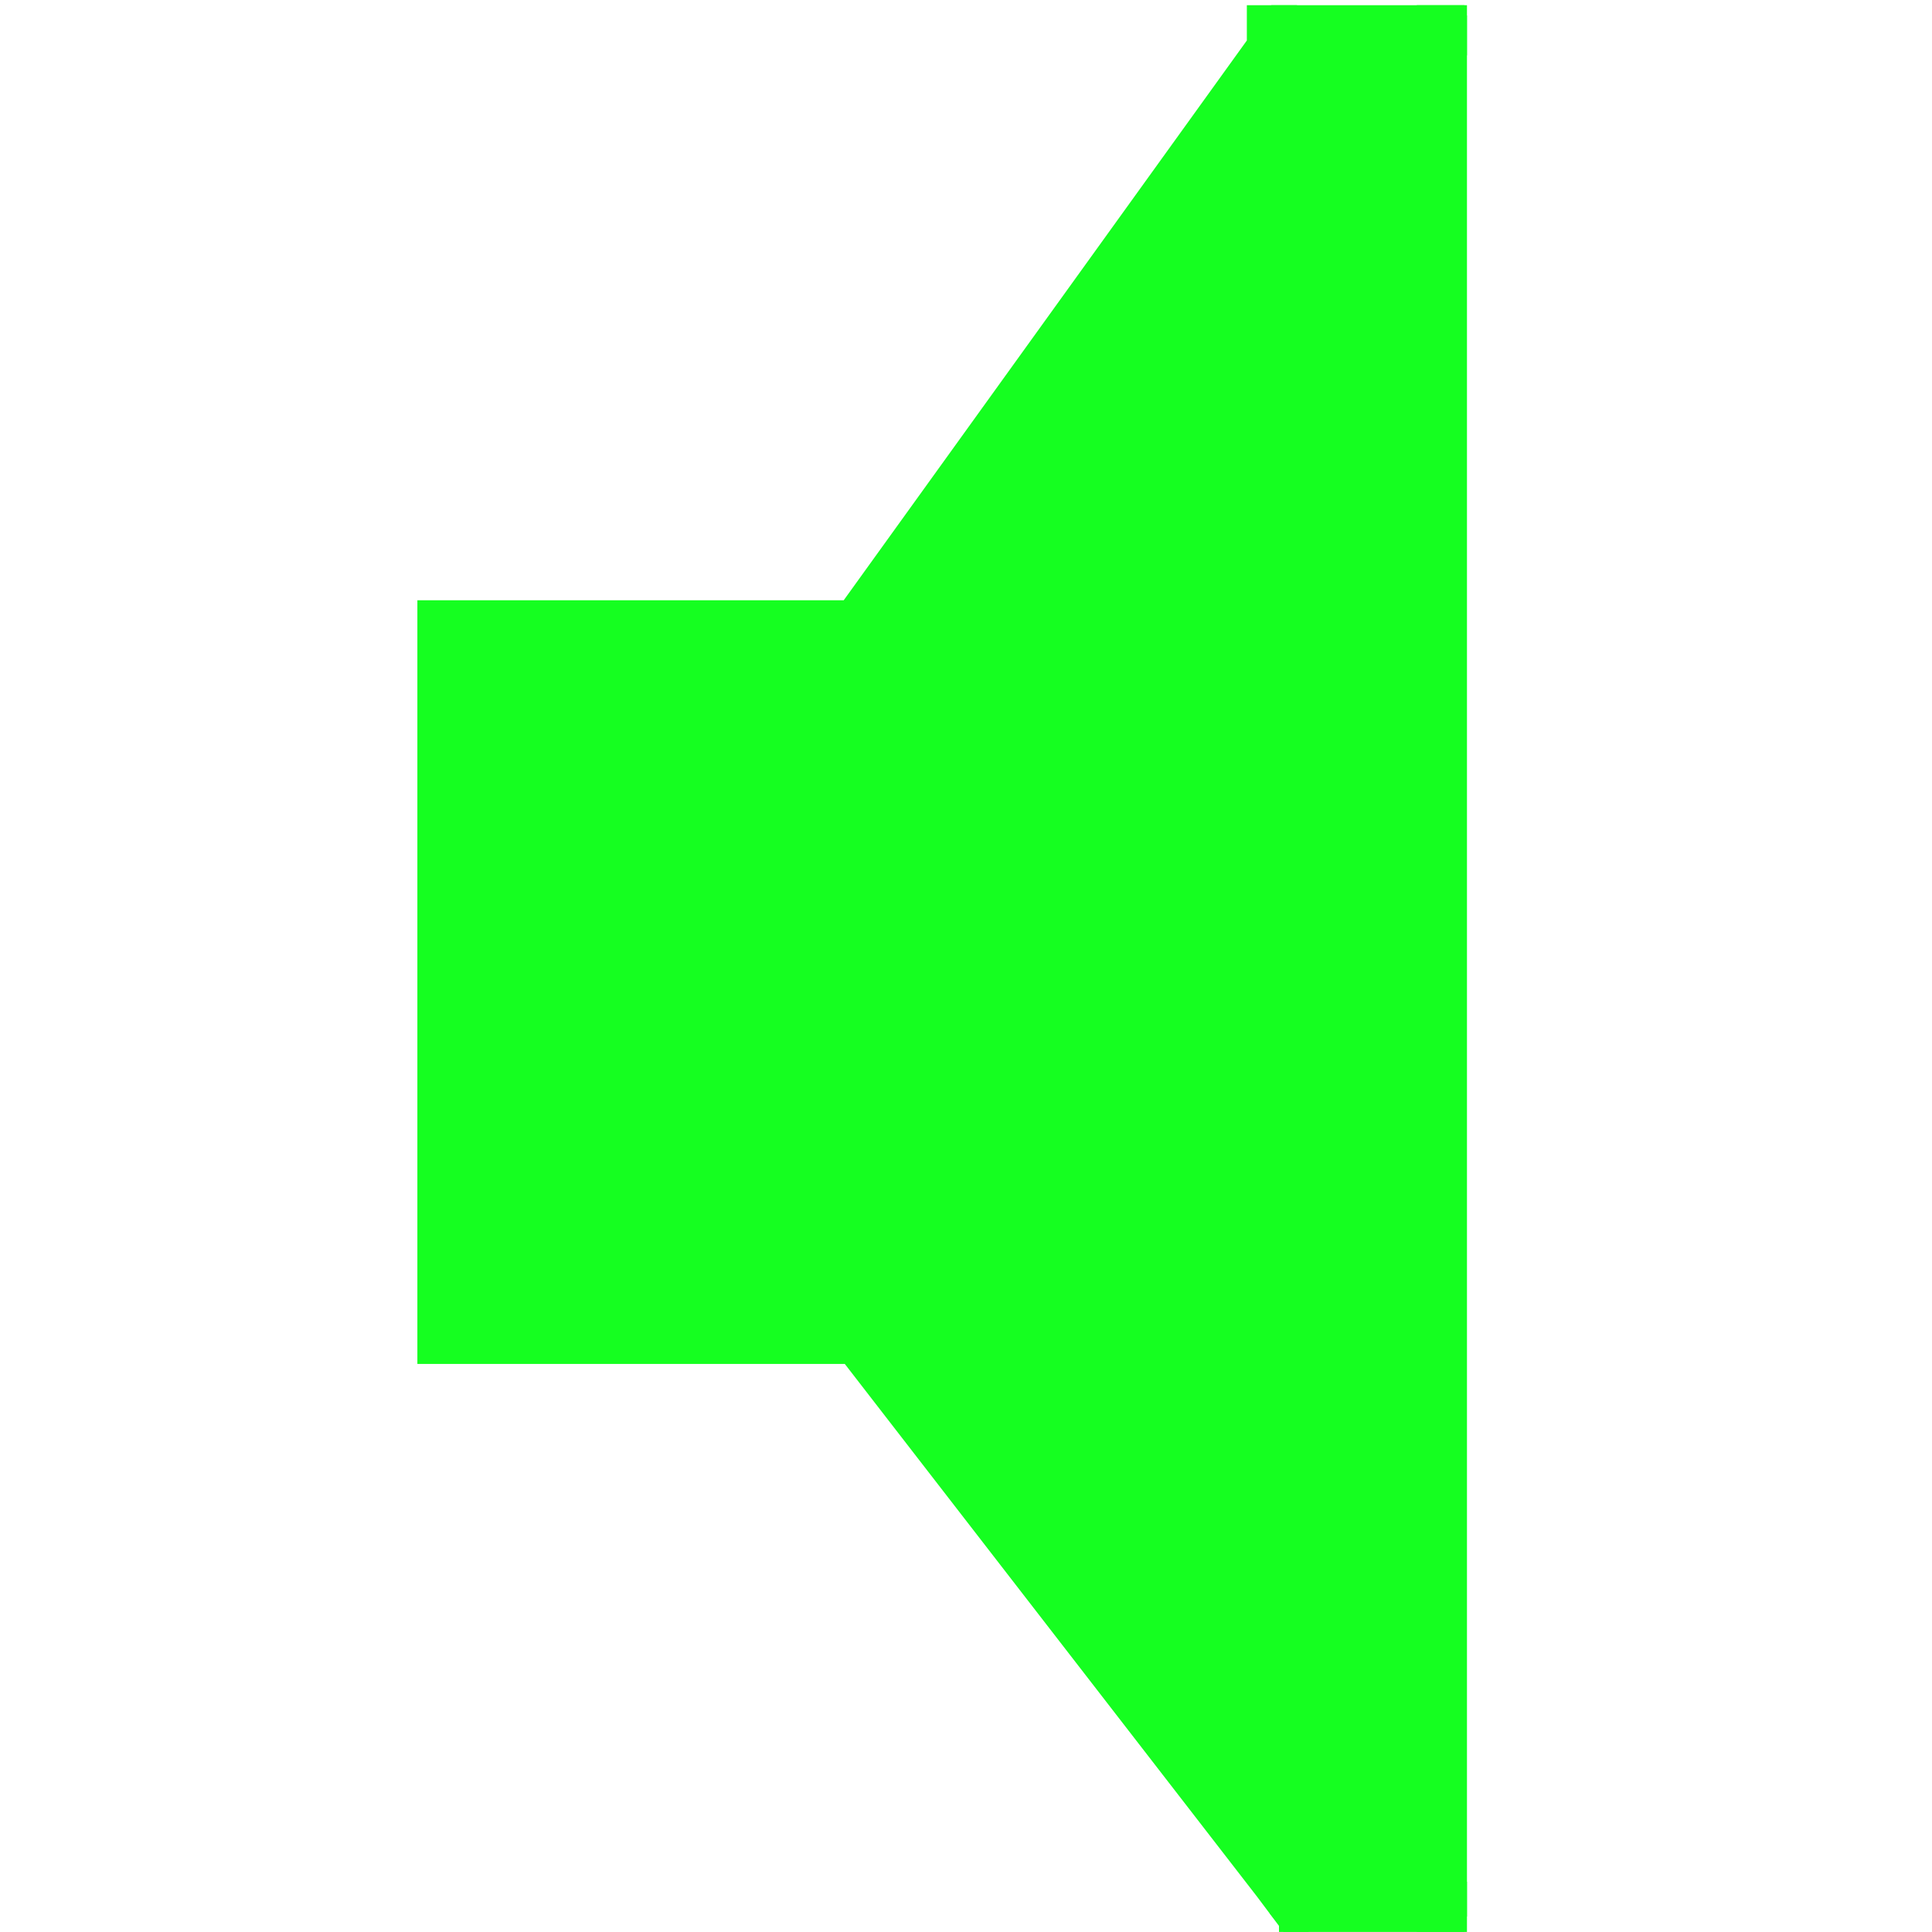 <?xml version="1.0" encoding="utf-8"?>
<!-- Generator: Adobe Illustrator 17.0.0, SVG Export Plug-In . SVG Version: 6.00 Build 0)  -->
<!DOCTYPE svg PUBLIC "-//W3C//DTD SVG 1.1//EN" "http://www.w3.org/Graphics/SVG/1.1/DTD/svg11.dtd">
<svg version="1.1" id="Layer_1" xmlns="http://www.w3.org/2000/svg" xmlns:xlink="http://www.w3.org/1999/xlink" x="0px" y="0px"
	 width="15px" height="15px" viewBox="0 0 15 15" enable-background="new 0 0 15 15" xml:space="preserve">
<g>
	<path fill="none" stroke="#15FF20" stroke-width="0.779" stroke-linecap="round" stroke-miterlimit="10" d="M27.705,8.901
		c0,1.463-1.273,2.649-2.843,2.649l0,0c-1.571,0-2.843-1.186-2.843-2.649V4.332c0-1.463,1.273-2.649,2.843-2.649l0,0
		c1.571,0,2.843,1.186,2.843,2.649V8.901z"/>
	<path fill="none" stroke="#15FF20" stroke-width="0.779" stroke-linecap="round" stroke-miterlimit="10" d="M20.471,9.128V8.785
		c0,2.259,1.966,4.091,4.391,4.091s4.391-1.832,4.391-4.091v0.343"/>
	
		<line fill="none" stroke="#15FF20" stroke-width="0.779" stroke-linecap="round" stroke-miterlimit="10" x1="24.862" y1="12.876" x2="24.862" y2="15.801"/>
	
		<line fill="none" stroke="#15FF20" stroke-width="0.779" stroke-linecap="round" stroke-miterlimit="10" x1="21.901" y1="15.815" x2="27.664" y2="15.788"/>
</g>
<polygon fill="#15FF20" stroke="#15FF20" stroke-width="0.779" stroke-miterlimit="10" points="11,0.43 11,14.61 10.16,14.61 
	10.07,14.49 6.75,10.2 3.63,10.2 3.63,5.05 6.75,5.05 10.07,0.44 10.07,0.43 "/>
<line fill="#15FF20" stroke="#15FF20" stroke-width="0.779" stroke-miterlimit="10" x1="10.16" y1="0.31" x2="10.07" y2="0.43"/>
<line fill="#15FF20" stroke="#15FF20" stroke-width="0.779" stroke-miterlimit="10" x1="10.07" y1="14.61" x2="10.07" y2="14.49"/>
<line fill="#15FF20" stroke="#15FF20" stroke-width="0.779" stroke-miterlimit="10" x1="10.25" y1="14.72" x2="10.16" y2="14.61"/>
<line fill="#15FF20" stroke="#15FF20" stroke-width="0.779" stroke-miterlimit="10" x1="11.37" y1="0.43" x2="11" y2="0.43"/>
<line fill="#15FF20" stroke="#15FF20" stroke-width="0.779" stroke-miterlimit="10" x1="10.07" y1="0.43" x2="9.87" y2="0.43"/>
<line fill="#15FF20" stroke="#15FF20" stroke-width="0.779" stroke-miterlimit="10" x1="11.37" y1="14.61" x2="11" y2="14.61"/>
<polyline fill="#15FF20" stroke="#15FF20" stroke-width="0.779" stroke-miterlimit="10" points="10.16,14.61 10.07,14.61 
	9.93,14.61 "/>
<line fill="#15FF20" stroke="#15FF20" stroke-width="0.779" stroke-miterlimit="10" x1="11" y1="0.43" x2="11" y2="0.12"/>
<line fill="#15FF20" stroke="#15FF20" stroke-width="0.779" stroke-miterlimit="10" x1="11" y1="14.88" x2="11" y2="14.61"/>
</svg>
